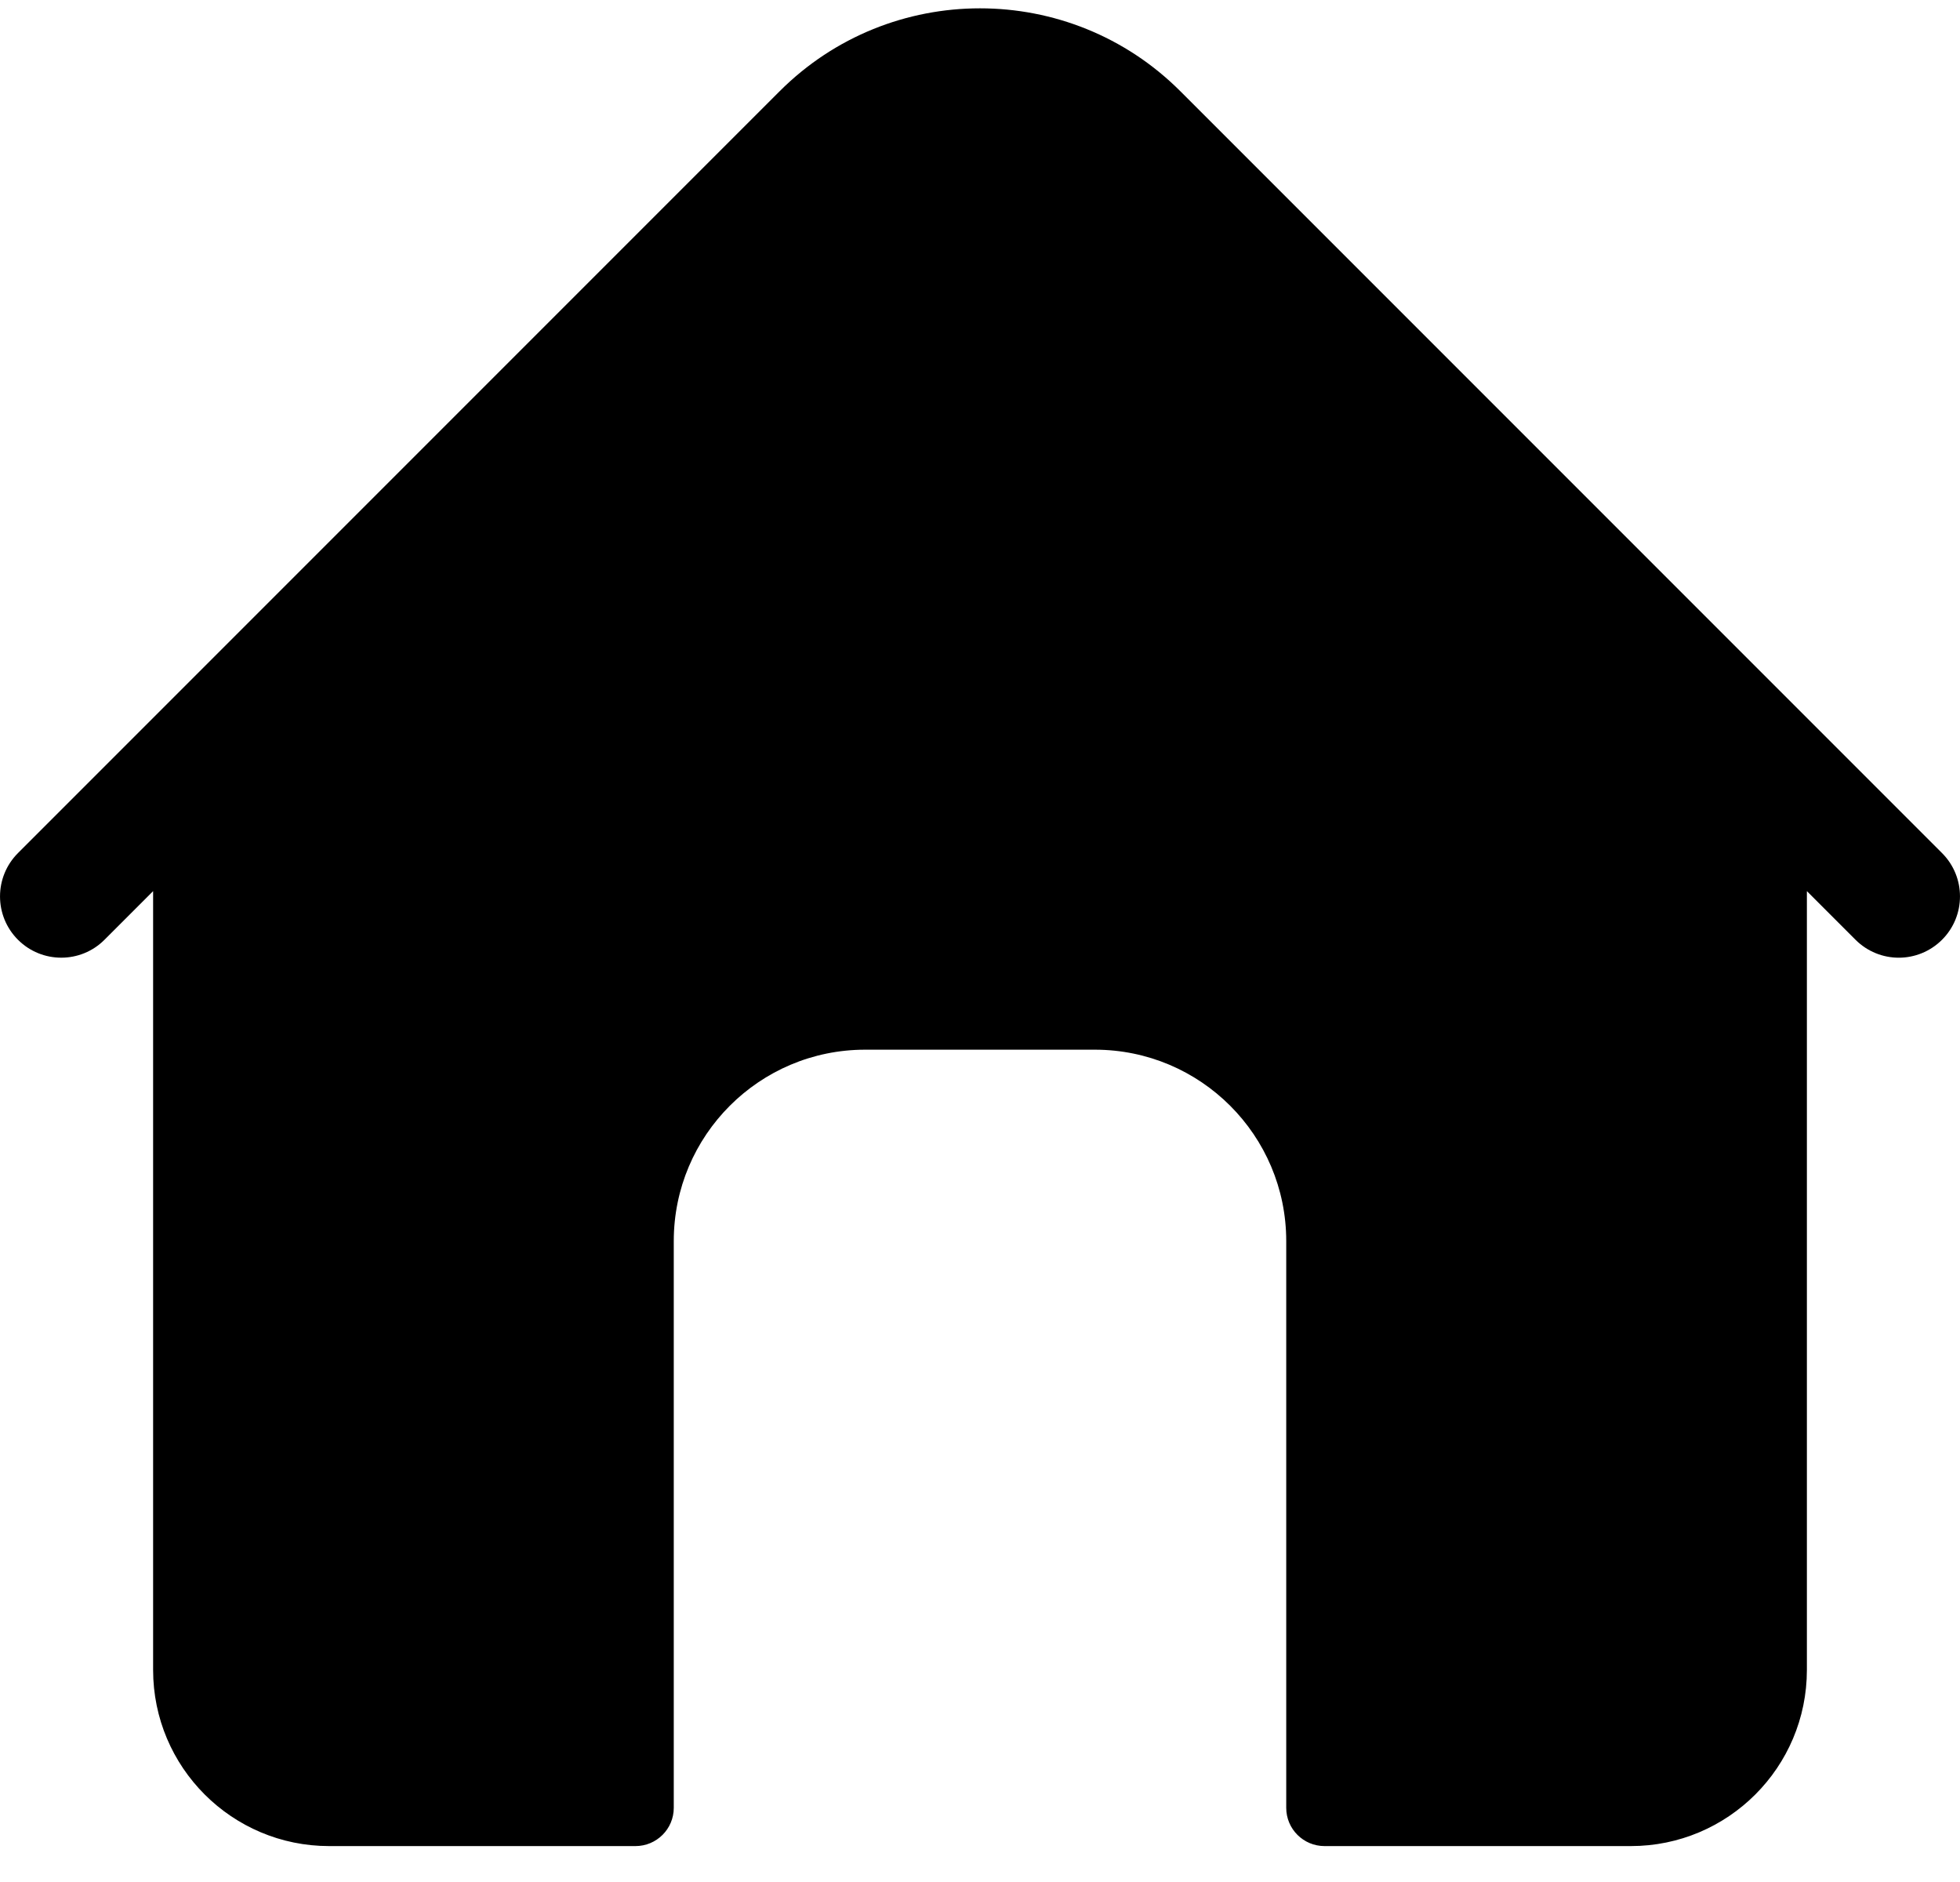 <svg width="25" height="24" viewBox="0 0 25 24" fill="none" xmlns="http://www.w3.org/2000/svg">
<path d="M24.771 10.879L15.055 1.163C13.646 -0.246 11.354 -0.246 9.945 1.163L0.229 10.879C-0.076 11.184 -0.076 11.679 0.229 11.984C0.534 12.289 1.029 12.289 1.333 11.984L1.953 11.364V21.296C1.953 22.537 2.959 23.542 4.199 23.542H8.105C8.375 23.542 8.594 23.324 8.594 23.054V15.827C8.594 14.479 9.687 13.386 11.035 13.386H13.965C15.313 13.386 16.406 14.479 16.406 15.827V23.054C16.406 23.324 16.625 23.542 16.895 23.542H20.801C22.041 23.542 23.047 22.537 23.047 21.296V11.364L23.667 11.984C23.819 12.136 24.019 12.213 24.219 12.213C24.419 12.213 24.619 12.136 24.771 11.984C25.076 11.679 25.076 11.184 24.771 10.879Z" fill="black"/>
</svg>
